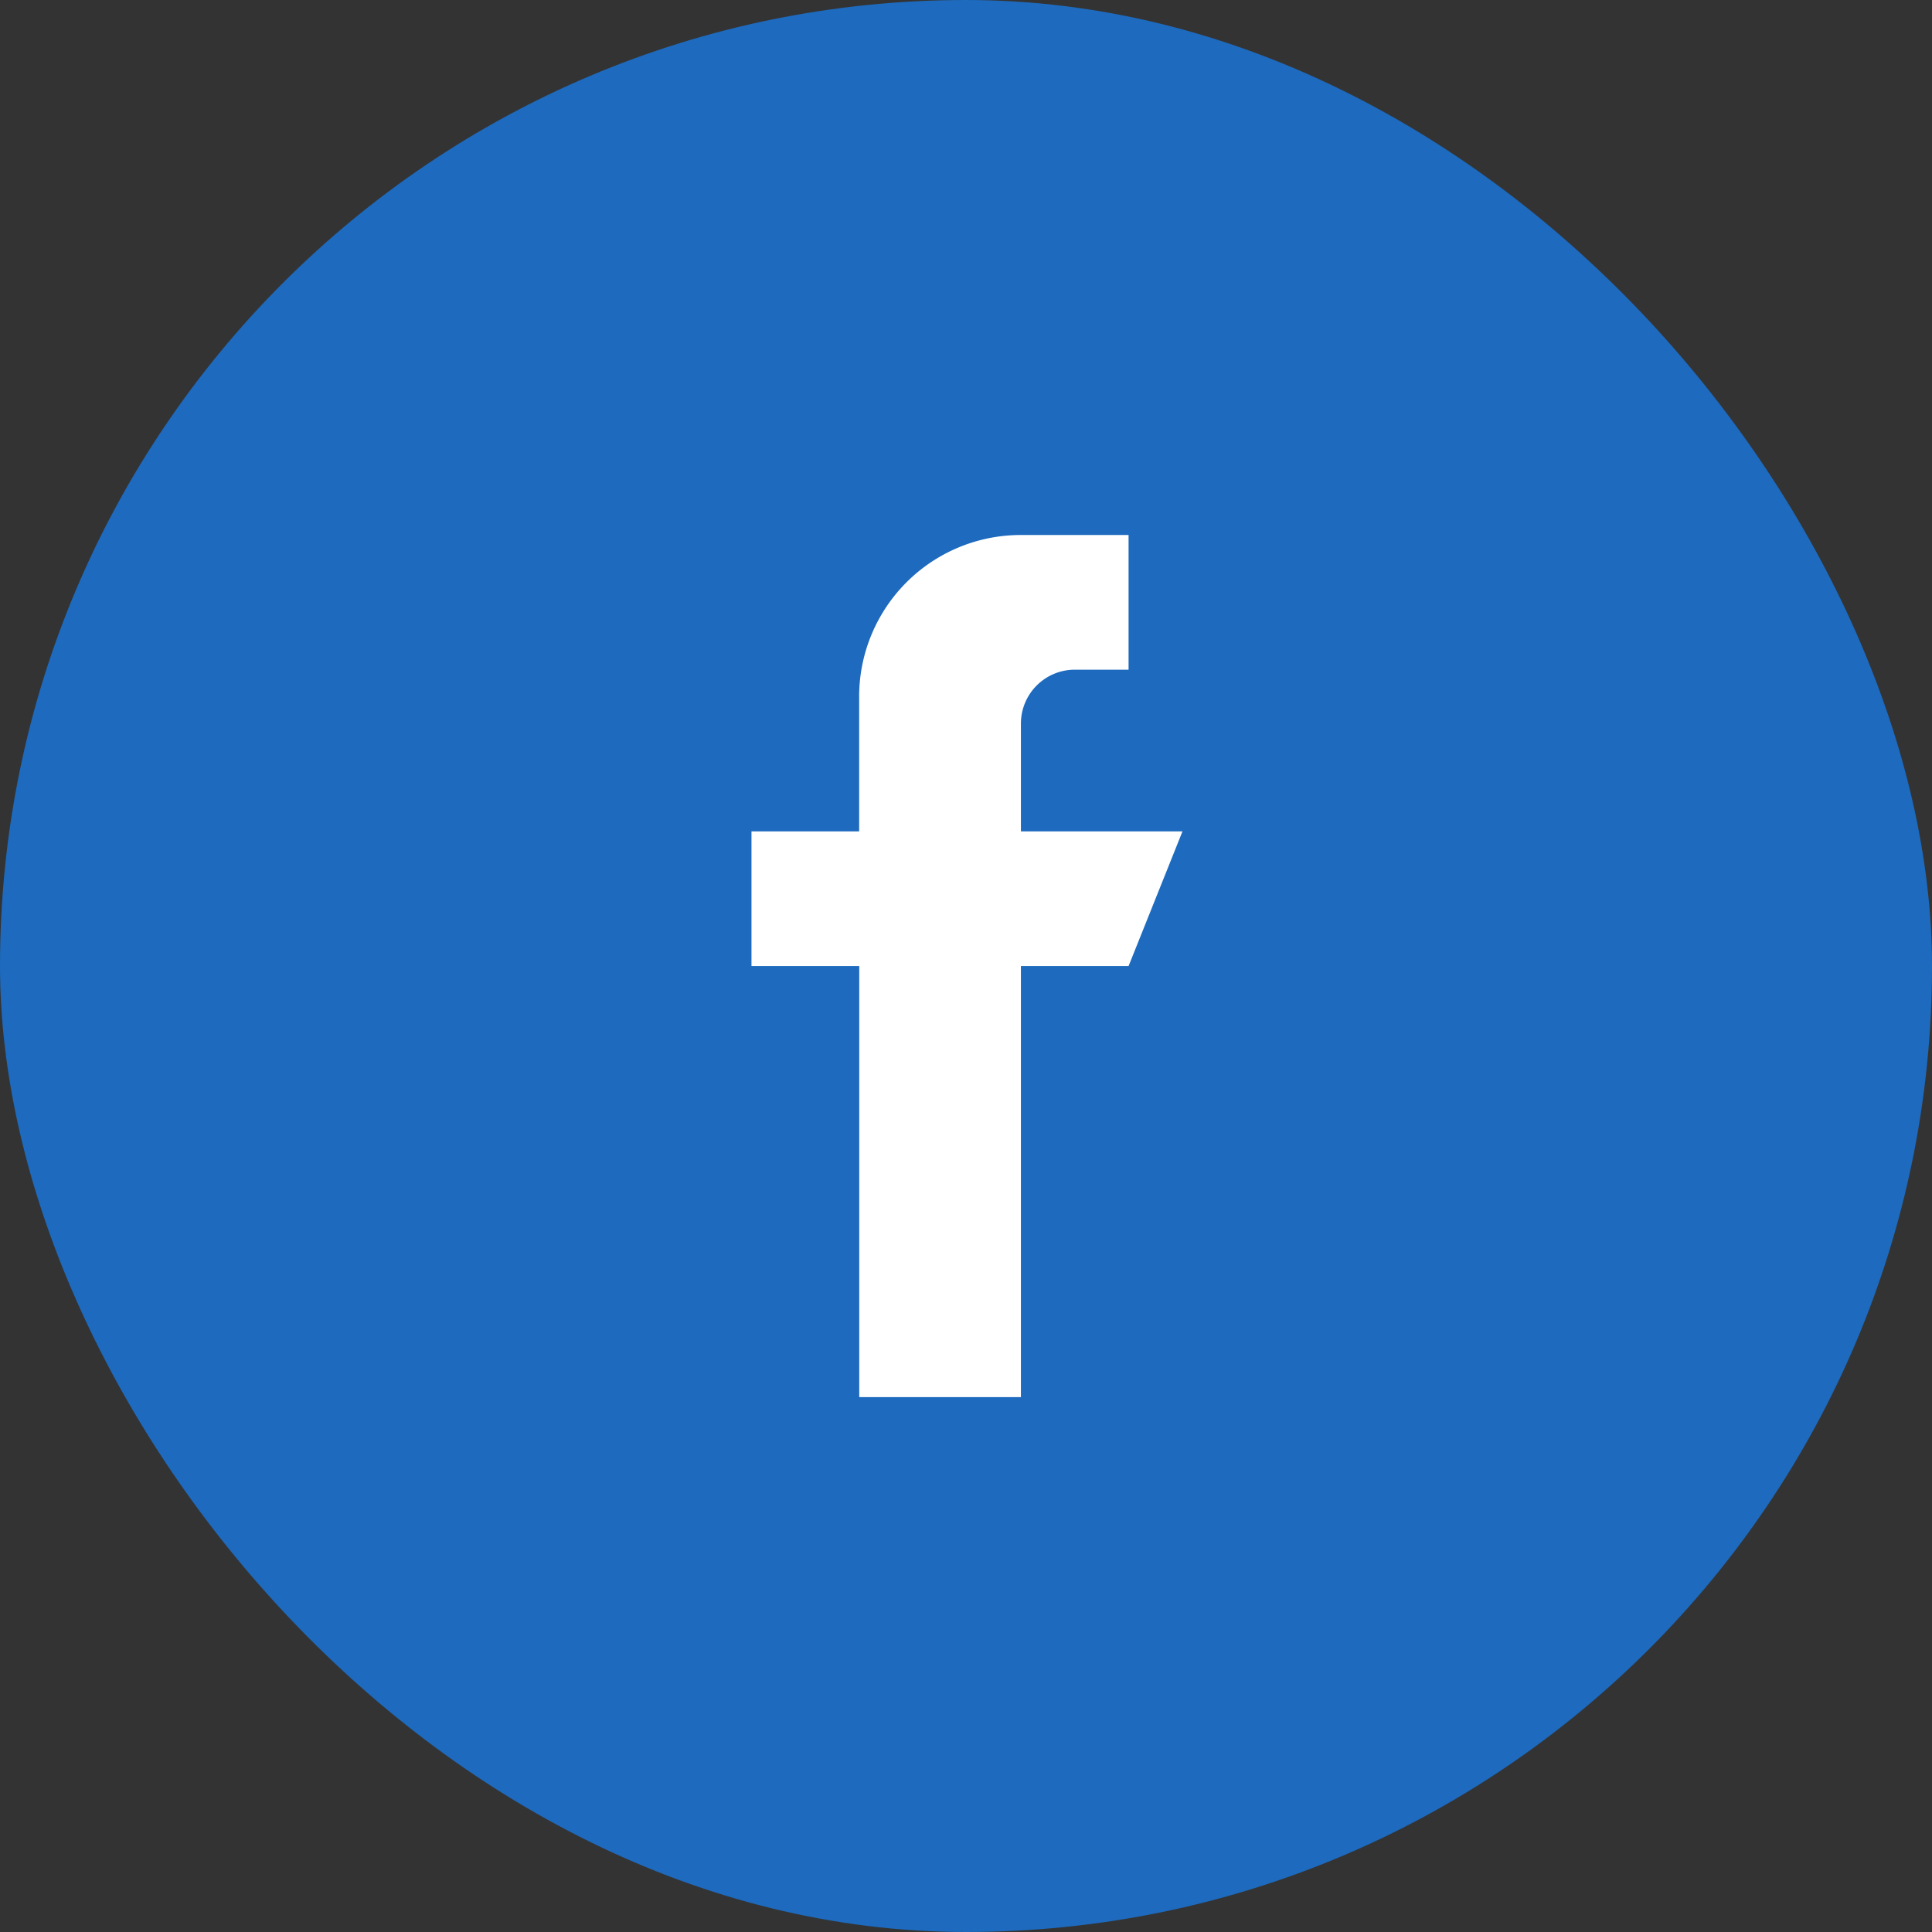 <svg xmlns="http://www.w3.org/2000/svg" width="36.376" height="36.376" viewBox="0 0 36.376 36.376">
  <rect x="0" y="0" width="36.376" height="36.376" fill="#333333" stroke="none"/>
  <g id="face" transform="translate(0.355 0.446)">
    <rect id="Rectangle_1998" data-name="Rectangle 1998" width="36.376" height="36.376" rx="18.188" transform="translate(-0.355 -0.446)" fill="#1d6abe"/>
    <g id="facebook_1_" data-name="facebook (1)" transform="translate(13.794 9.627)">
      <g id="Group_1289" data-name="Group 1289">
        <path id="Path_4355" data-name="Path 4355" d="M133.073,5.58V3.551a1.015,1.015,0,0,1,1.015-1.015H135.1V0h-2.029a3.043,3.043,0,0,0-3.044,3.044V5.58H128V8.116h2.029v8.116h3.044V8.116H135.1l1.015-2.536Z" transform="translate(-128)" fill="#fff"/>
      </g>
    </g>
  </g>
</svg>
